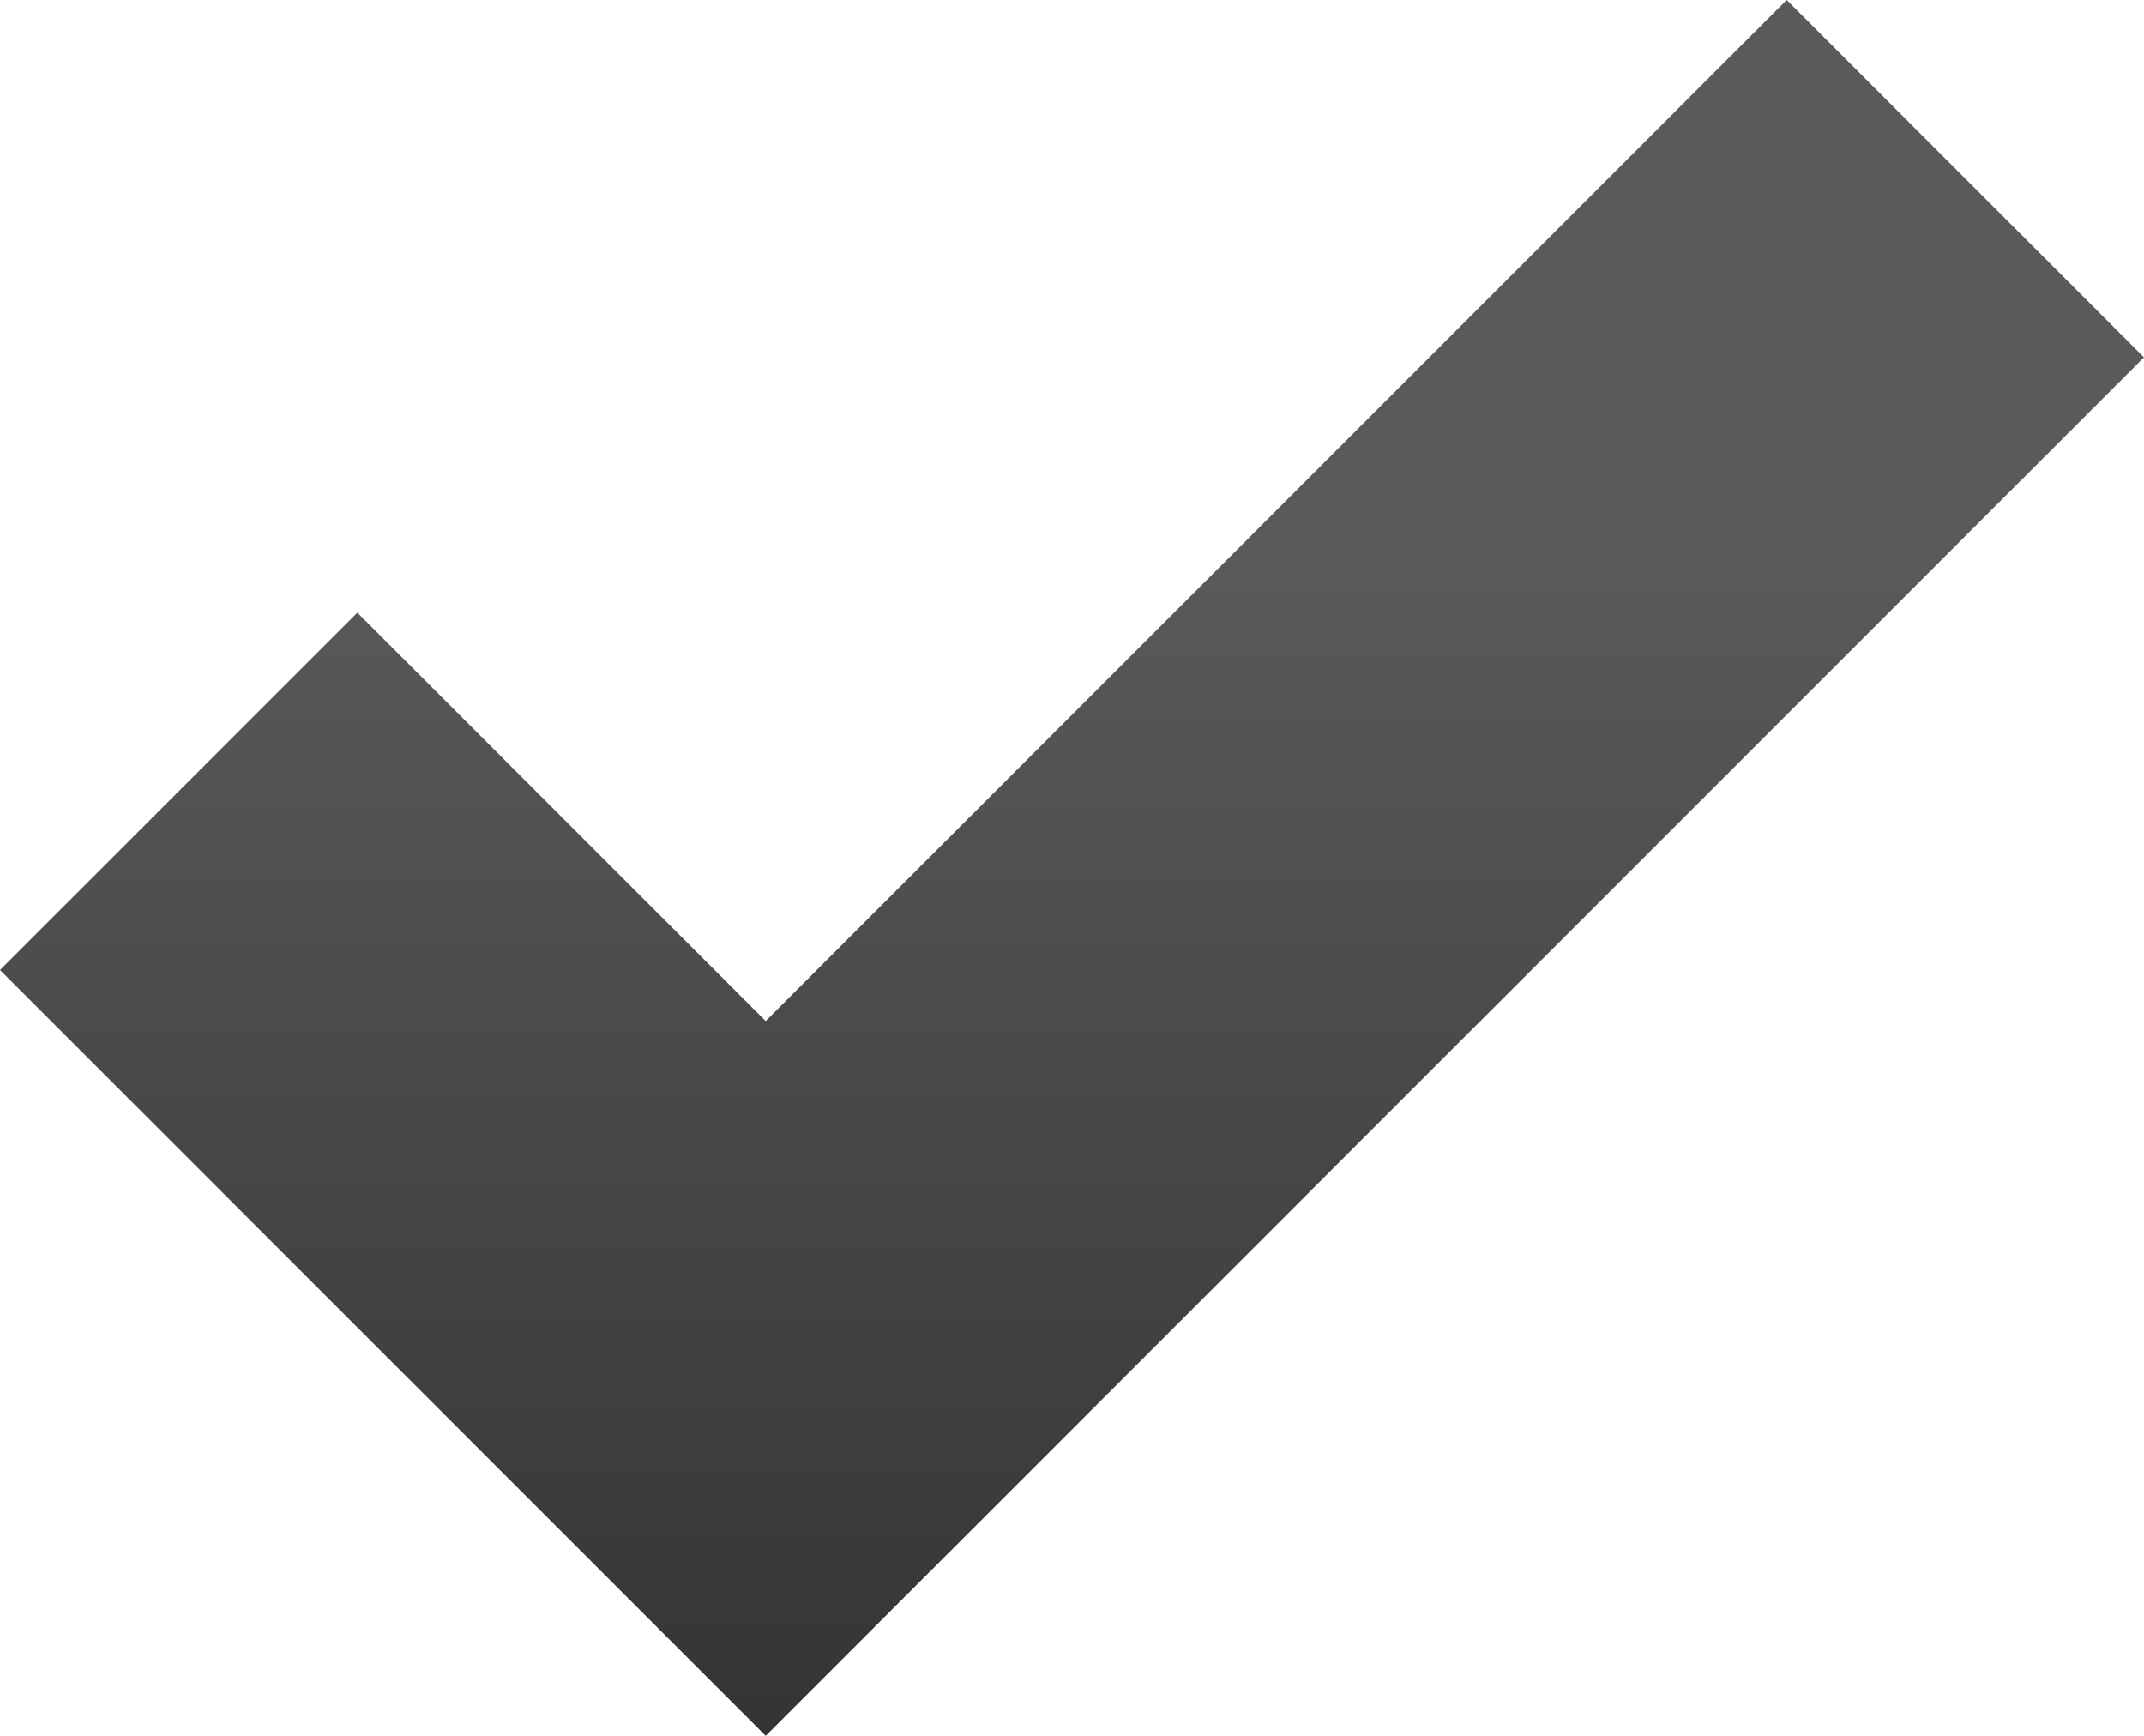 <?xml version="1.0" encoding="UTF-8" standalone="no"?>
<svg xmlns:xlink="http://www.w3.org/1999/xlink" height="34.0px" width="42.0px" xmlns="http://www.w3.org/2000/svg">
  <g transform="matrix(1.0, 0.0, 0.0, 1.0, -3.0, -6.0)">
    <path d="M3.0 25.0 L18.0 40.0 45.0 13.0 38.0 6.0 18.0 26.0 10.0 18.0 3.0 25.0" fill="url(#gradient0)" fill-rule="evenodd" stroke="none"/>
  </g>
  <defs>
    <linearGradient gradientTransform="matrix(0.0, 0.015, -1.0, 0.0, -799.2, 29.0)" gradientUnits="userSpaceOnUse" id="gradient0" spreadMethod="pad" x1="-819.2" x2="819.2">
      <stop offset="0.0" stop-color="#5a5a5a"/>
      <stop offset="1.0" stop-color="#323232"/>
    </linearGradient>
  </defs>
</svg>
